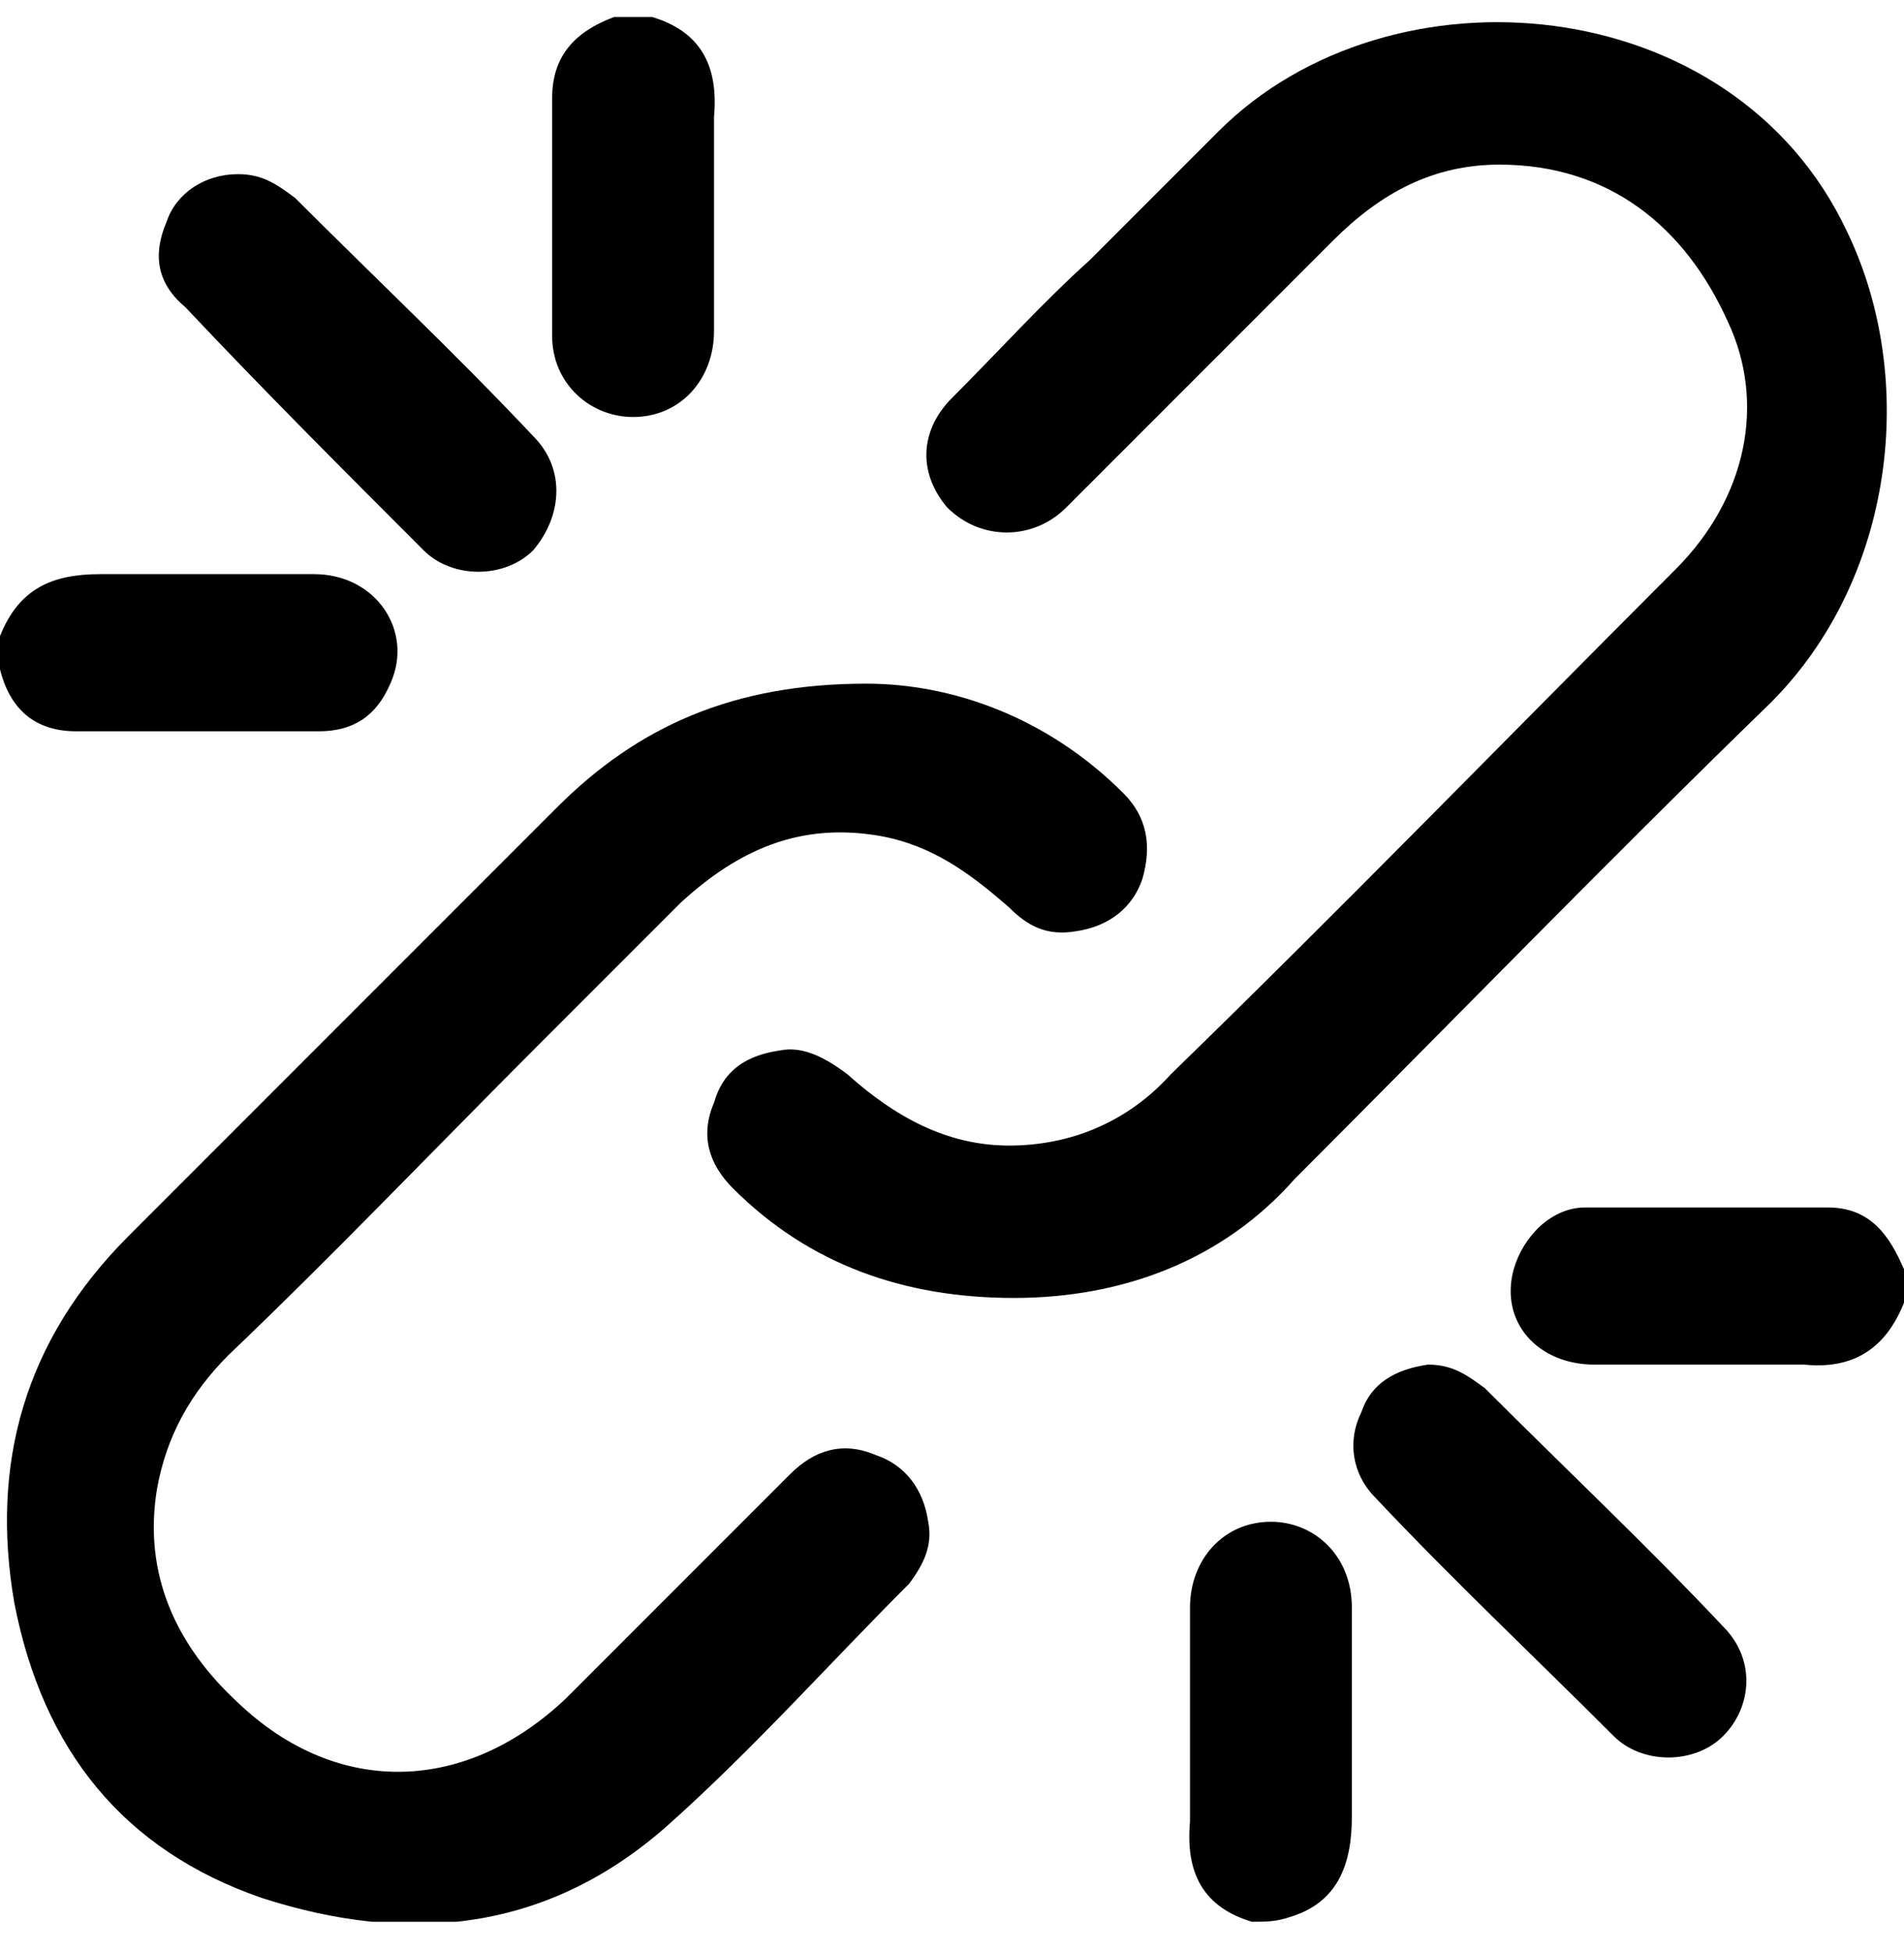 <svg width="40" height="41" viewBox="0 0 40 41" fill="none" xmlns="http://www.w3.org/2000/svg">
<g id="link" clip-path="url(#clip0_24_643)">
<g id="Group">
<path id="Vector" d="M13.7 0.357C14.7 0.657 15.1 1.357 15 2.457C15 3.957 15 5.457 15 6.957C15 7.957 14.3 8.757 13.3 8.757C12.4 8.757 11.6 8.057 11.6 7.057C11.6 5.357 11.6 3.757 11.6 2.057C11.6 1.157 12.1 0.657 12.9 0.357C13.2 0.357 13.4 0.357 13.7 0.357Z" fill="black"/>
<path id="Vector_2" d="M0 13.357C0.4 12.357 1.1 12.057 2.1 12.057C3.6 12.057 5.1 12.057 6.6 12.057C7.9 12.057 8.7 13.257 8.2 14.357C7.9 15.057 7.4 15.357 6.7 15.357C5 15.357 3.3 15.357 1.6 15.357C0.7 15.357 0.2 14.857 0 14.057C0 13.757 0 13.557 0 13.357Z" fill="black"/>
<path id="Vector_3" d="M40 27.357C39.6 28.357 38.9 28.757 37.9 28.657C36.4 28.657 34.9 28.657 33.5 28.657C32.3 28.657 31.5 27.757 31.8 26.657C32 25.957 32.6 25.357 33.3 25.357C35 25.357 36.7 25.357 38.4 25.357C39.3 25.357 39.7 25.957 40 26.657C40 26.957 40 27.157 40 27.357Z" fill="black"/>
<path id="Vector_4" d="M26.3 40.357C25.3 40.057 24.9 39.357 25 38.257C25 36.757 25 35.257 25 33.757C25 32.757 25.7 31.957 26.7 31.957C27.6 31.957 28.4 32.657 28.4 33.757C28.4 35.257 28.4 36.757 28.4 38.157C28.4 39.157 28.1 39.957 27.1 40.257C26.8 40.357 26.6 40.357 26.3 40.357Z" fill="black"/>
<path id="Vector_5" d="M21.3 27.257C19 27.257 17 26.557 15.4 24.957C14.9 24.457 14.7 23.857 15 23.157C15.2 22.457 15.7 22.157 16.4 22.057C16.9 21.957 17.4 22.257 17.8 22.557C18.8 23.457 19.9 24.057 21.2 24.057C22.5 24.057 23.7 23.557 24.6 22.557C28.2 19.057 31.7 15.457 35.2 11.957C36.7 10.457 37.1 8.457 36.3 6.757C35.4 4.757 33.8 3.457 31.5 3.457C30.1 3.457 29 4.057 28 5.057C26.1 6.957 24.3 8.757 22.4 10.657C21.7 11.357 20.6 11.357 19.9 10.657C19.3 9.957 19.3 9.057 20 8.357C21 7.357 21.9 6.357 22.9 5.457C23.8 4.557 24.7 3.657 25.6 2.757C29.2 -0.843 36.4 -0.243 38.8 4.857C40.3 7.957 39.8 12.157 37.2 14.757C33.8 18.057 30.5 21.457 27.2 24.757C25.7 26.457 23.6 27.257 21.3 27.257Z" fill="black"/>
<path id="Vector_6" d="M18.2 14.357C20 14.357 22 15.057 23.6 16.657C24.1 17.157 24.2 17.757 24 18.457C23.8 19.057 23.3 19.457 22.6 19.557C22 19.657 21.6 19.457 21.2 19.057C20.4 18.357 19.6 17.757 18.5 17.557C16.8 17.257 15.5 17.857 14.3 18.957C13.3 19.957 12.3 20.957 11.3 21.957C9.1 24.157 7 26.357 4.8 28.457C4 29.257 3.5 30.157 3.3 31.257C3 33.057 3.7 34.557 5 35.757C7.1 37.757 9.8 37.657 11.9 35.657C13.5 34.057 15 32.557 16.6 30.957C17.1 30.457 17.7 30.257 18.4 30.557C19 30.757 19.4 31.257 19.5 31.957C19.6 32.457 19.4 32.857 19.1 33.257C17.4 34.957 15.8 36.757 14 38.357C11.5 40.557 8.6 40.857 5.5 39.857C2.6 38.857 0.9 36.757 0.3 33.657C-0.2 30.757 0.5 28.157 2.7 25.957C5.7 22.957 8.7 19.957 11.7 16.957C13.4 15.257 15.4 14.357 18.2 14.357Z" fill="black"/>
<path id="Vector_7" d="M5 3.657C5.5 3.657 5.8 3.857 6.2 4.157C7.9 5.857 9.6 7.457 11.2 9.157C11.9 9.857 11.8 10.857 11.2 11.557C10.6 12.157 9.5 12.157 8.9 11.557C7.2 9.857 5.5 8.157 3.9 6.457C3.3 5.957 3.2 5.357 3.5 4.657C3.7 4.057 4.3 3.657 5 3.657Z" fill="black"/>
<path id="Vector_8" d="M30 28.657C30.5 28.657 30.8 28.857 31.2 29.157C32.9 30.857 34.6 32.457 36.2 34.157C36.9 34.857 36.8 35.857 36.2 36.457C35.6 37.057 34.5 37.057 33.9 36.457C32.2 34.757 30.5 33.157 28.9 31.457C28.4 30.957 28.3 30.257 28.6 29.657C28.8 29.057 29.3 28.757 30 28.657Z" fill="black"/>
</g>
</g>
<defs>
<clipPath id="clip0_24_643">
<rect width="40" height="40" fill="white" transform="translate(0 0.357)"/>
</clipPath>
</defs>
</svg>
